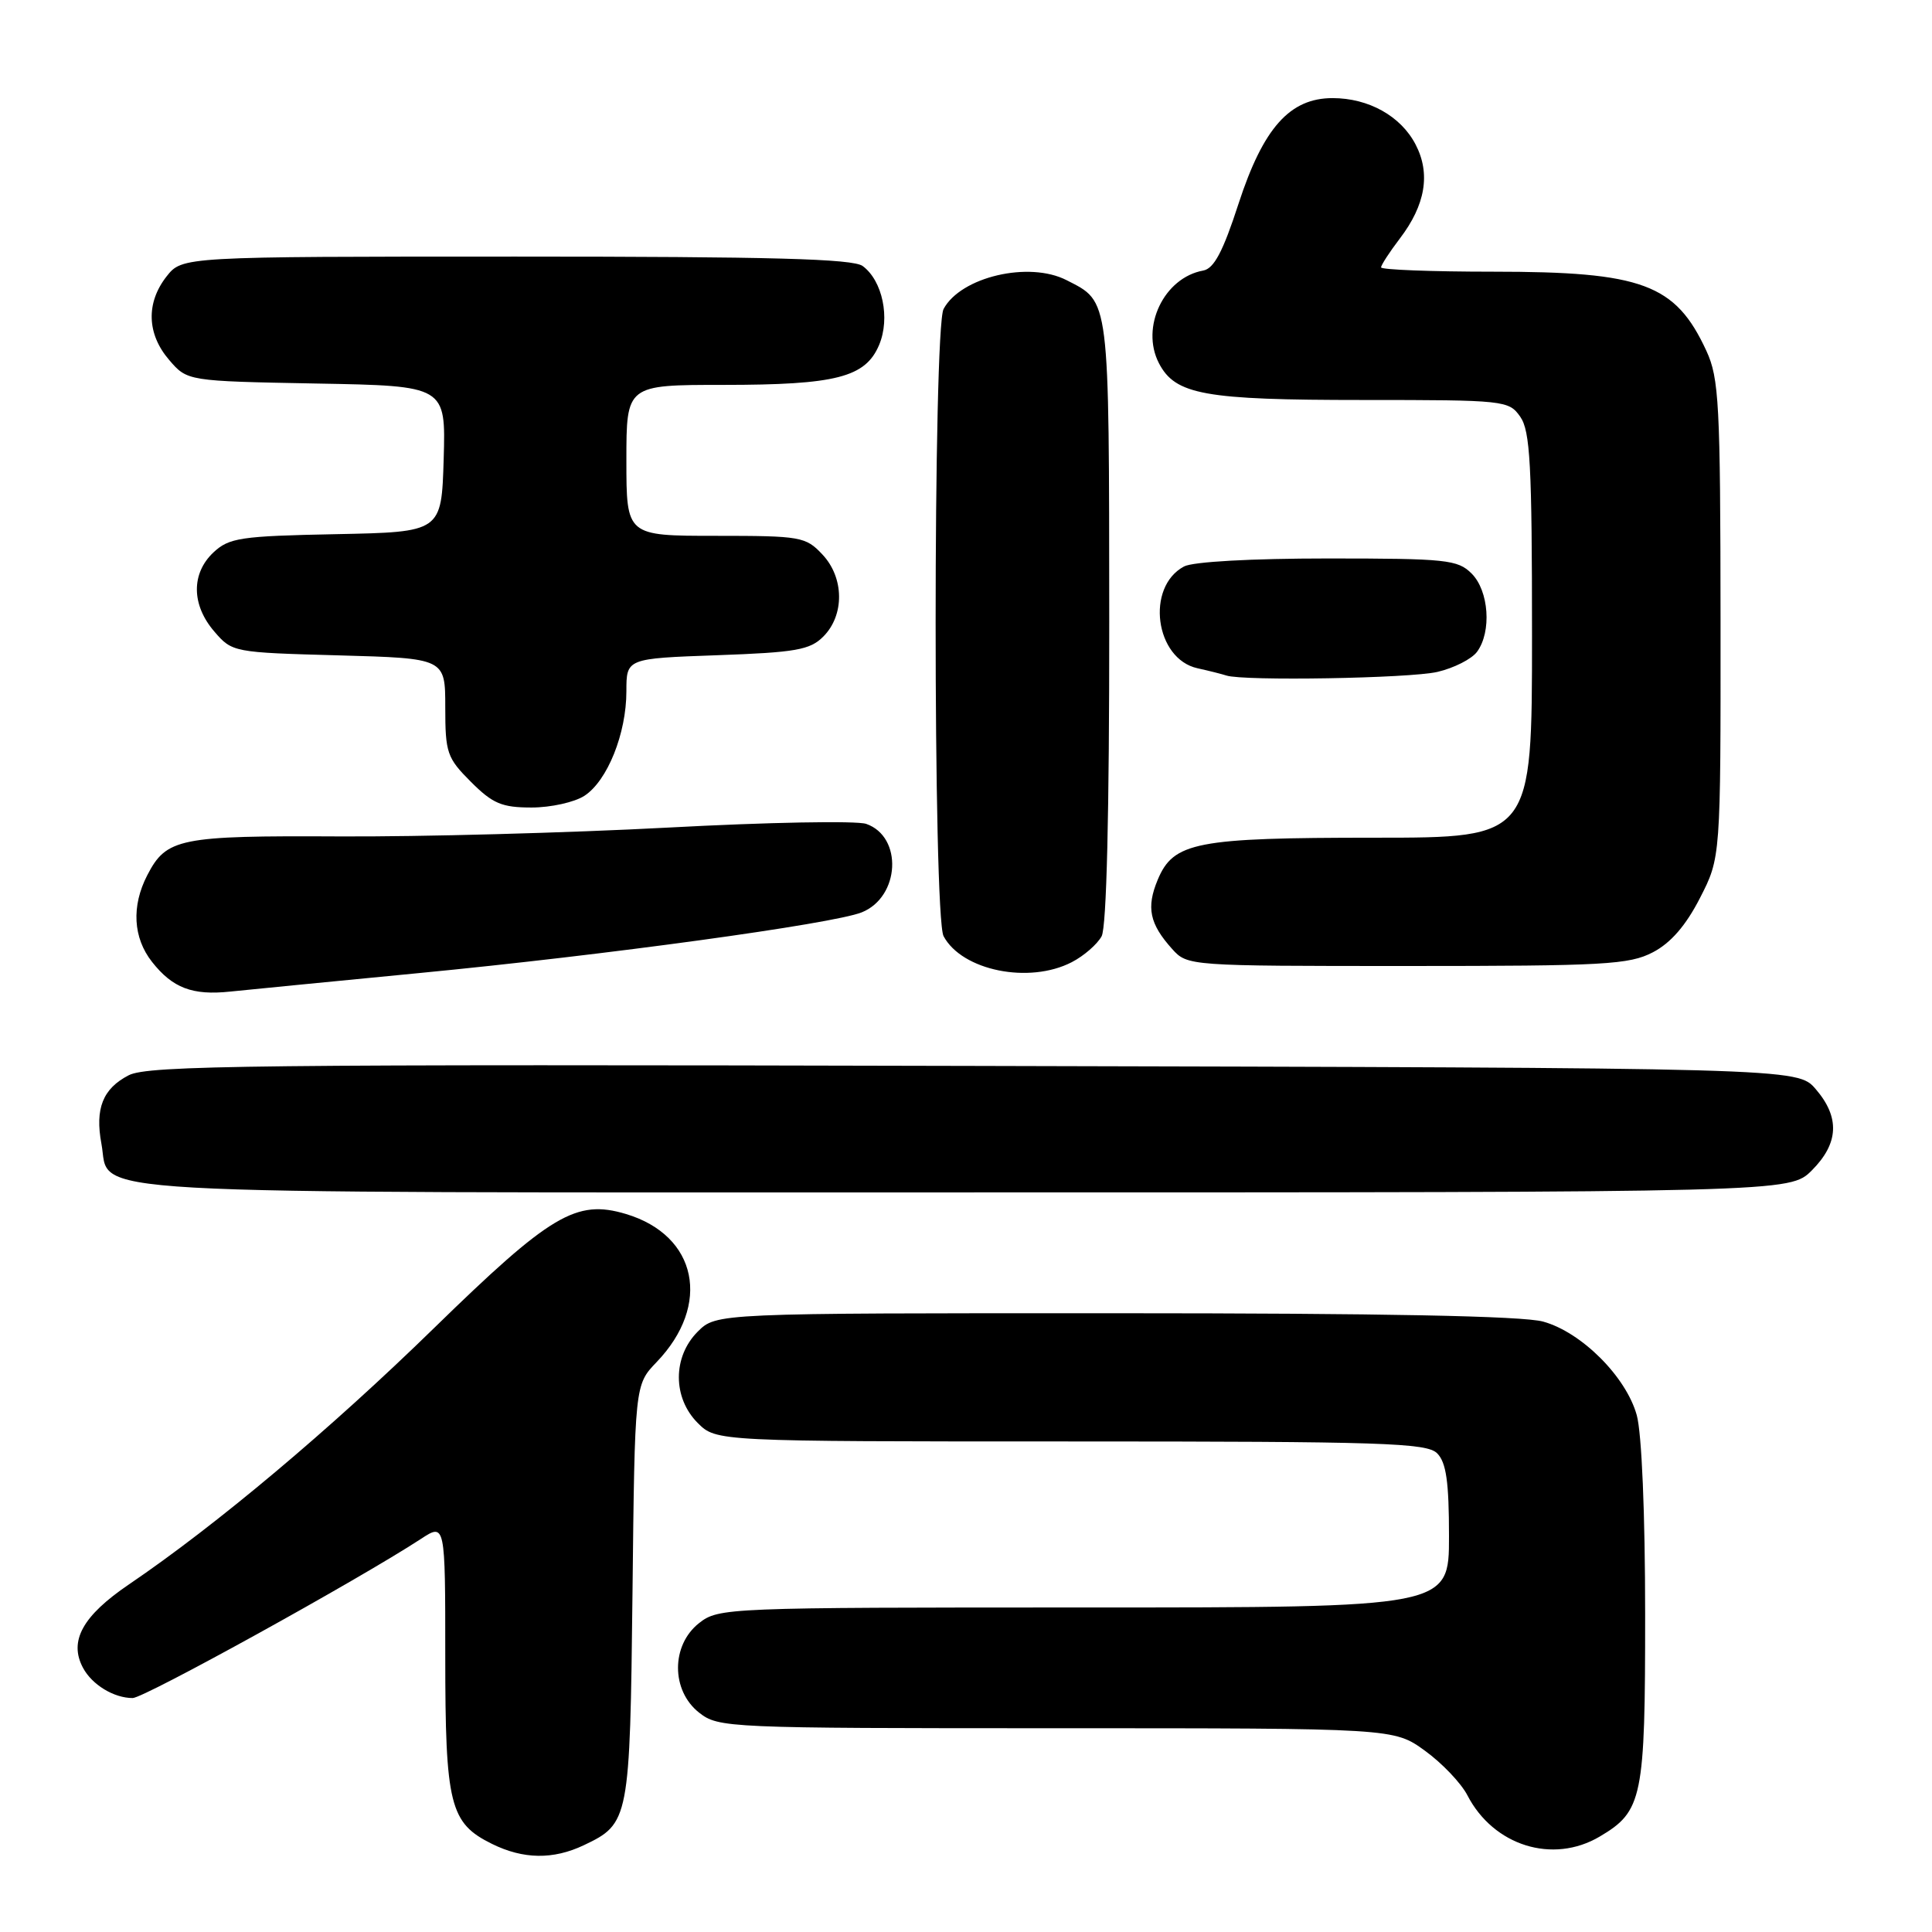 <?xml version="1.0" encoding="UTF-8" standalone="no"?>
<!DOCTYPE svg PUBLIC "-//W3C//DTD SVG 1.1//EN" "http://www.w3.org/Graphics/SVG/1.1/DTD/svg11.dtd" >
<svg xmlns="http://www.w3.org/2000/svg" xmlns:xlink="http://www.w3.org/1999/xlink" version="1.1" viewBox="0 0 256 256">
 <g >
 <path fill="currentColor"
d=" M 77.36 244.50 C 83.38 241.64 83.47 241.16 83.81 211.00 C 84.11 183.50 84.11 183.50 86.99 180.50 C 94.31 172.89 92.41 163.70 82.94 160.86 C 76.35 158.89 72.97 160.90 57.51 175.98 C 43.76 189.40 28.68 202.07 17.09 209.94 C 10.93 214.12 9.10 217.45 11.00 221.00 C 12.20 223.24 15.09 225.00 17.58 225.00 C 19.10 225.00 47.50 209.32 55.75 203.93 C 59.00 201.80 59.00 201.80 59.00 219.45 C 59.00 239.18 59.60 241.57 65.20 244.33 C 69.34 246.37 73.30 246.43 77.36 244.50 Z  M 211.96 243.36 C 217.65 240.00 218.00 238.30 217.99 213.85 C 217.99 200.63 217.54 189.88 216.88 187.52 C 215.47 182.43 209.57 176.53 204.48 175.12 C 201.81 174.37 183.14 174.01 147.70 174.01 C 94.91 174.00 94.91 174.00 92.45 176.45 C 89.12 179.79 89.12 185.21 92.45 188.55 C 94.91 191.00 94.91 191.00 141.88 191.00 C 183.25 191.00 189.04 191.19 190.43 192.57 C 191.63 193.78 192.00 196.33 192.00 203.57 C 192.00 213.00 192.00 213.00 143.63 213.00 C 96.22 213.00 95.22 213.04 92.63 215.07 C 88.91 218.00 88.91 224.00 92.63 226.93 C 95.21 228.95 96.26 229.00 139.98 229.00 C 184.70 229.00 184.70 229.00 188.81 231.98 C 191.08 233.62 193.61 236.28 194.44 237.89 C 197.90 244.58 205.75 247.03 211.96 243.36 Z  M 240.08 155.08 C 243.65 151.50 243.82 148.06 240.59 144.31 C 238.17 141.50 238.17 141.50 129.06 141.24 C 33.61 141.01 19.59 141.16 17.05 142.48 C 13.62 144.25 12.57 146.90 13.44 151.56 C 14.74 158.45 6.79 158.00 127.80 158.00 C 237.15 158.00 237.15 158.00 240.08 155.08 Z  M 55.50 128.94 C 80.20 126.56 110.37 122.42 114.19 120.89 C 119.25 118.85 119.66 110.88 114.78 109.17 C 113.52 108.73 101.70 108.95 88.50 109.66 C 75.30 110.36 55.70 110.89 44.94 110.83 C 23.74 110.72 22.05 111.06 19.51 115.98 C 17.40 120.06 17.63 124.26 20.14 127.45 C 22.87 130.92 25.50 131.92 30.50 131.39 C 32.70 131.16 43.95 130.06 55.50 128.94 Z  M 142.02 127.49 C 143.63 126.66 145.40 125.11 145.97 124.06 C 146.63 122.83 146.99 107.75 146.98 82.32 C 146.95 39.02 147.08 40.07 141.32 37.12 C 136.33 34.57 127.31 36.69 125.03 40.94 C 123.63 43.57 123.62 121.43 125.03 124.05 C 127.47 128.61 136.36 130.42 142.02 127.49 Z  M 219.02 126.18 C 221.38 124.95 223.38 122.65 225.25 119.00 C 228.00 113.64 228.00 113.64 227.98 82.07 C 227.96 53.52 227.78 50.12 226.11 46.50 C 222.01 37.62 217.64 36.00 197.85 36.00 C 189.68 36.00 183.00 35.74 183.00 35.43 C 183.00 35.12 184.12 33.40 185.49 31.60 C 188.88 27.16 189.58 23.01 187.58 19.16 C 185.63 15.39 181.36 13.00 176.57 13.00 C 170.90 13.00 167.38 16.96 164.11 27.00 C 162.05 33.35 160.86 35.59 159.43 35.85 C 154.23 36.79 151.10 43.35 153.56 48.12 C 155.73 52.31 159.57 53.00 180.59 53.00 C 199.40 53.00 199.93 53.06 201.44 55.22 C 202.76 57.10 203.00 61.61 203.00 84.22 C 203.00 111.00 203.00 111.00 182.15 111.00 C 158.47 111.00 155.49 111.58 153.40 116.58 C 151.87 120.26 152.32 122.41 155.32 125.75 C 157.34 127.99 157.54 128.00 186.44 128.00 C 212.61 128.00 215.88 127.82 219.02 126.18 Z  M 77.45 105.44 C 80.49 103.45 83.00 97.19 83.00 91.60 C 83.00 87.25 83.00 87.25 95.03 86.82 C 105.45 86.45 107.33 86.12 109.09 84.35 C 111.92 81.52 111.87 76.55 108.98 73.48 C 106.76 71.11 106.12 71.00 94.83 71.00 C 83.00 71.00 83.00 71.00 83.00 61.00 C 83.00 51.00 83.00 51.00 95.85 51.00 C 110.79 51.00 114.68 50.00 116.49 45.70 C 117.98 42.15 116.94 37.19 114.31 35.25 C 113.02 34.29 102.20 34.00 68.38 34.00 C 24.15 34.00 24.15 34.00 22.07 36.63 C 19.33 40.13 19.45 44.25 22.41 47.69 C 24.82 50.50 24.82 50.50 41.95 50.82 C 59.07 51.13 59.07 51.13 58.79 60.82 C 58.50 70.50 58.50 70.50 44.53 70.78 C 31.84 71.03 30.36 71.26 28.28 73.20 C 25.32 75.99 25.36 80.15 28.39 83.67 C 30.76 86.43 30.91 86.46 44.89 86.84 C 59.00 87.23 59.00 87.23 59.00 93.71 C 59.00 99.76 59.23 100.43 62.40 103.60 C 65.29 106.49 66.50 107.00 70.44 107.00 C 72.98 107.00 76.14 106.30 77.45 105.44 Z  M 190.47 89.03 C 192.66 88.52 195.02 87.32 195.72 86.36 C 197.67 83.70 197.29 78.29 195.00 76.00 C 193.16 74.16 191.67 74.00 175.93 74.00 C 165.82 74.00 158.06 74.43 156.89 75.06 C 151.78 77.79 153.05 87.31 158.68 88.55 C 160.23 88.89 161.95 89.33 162.50 89.51 C 164.76 90.26 186.79 89.89 190.47 89.03 Z "/>
</g>
</svg>